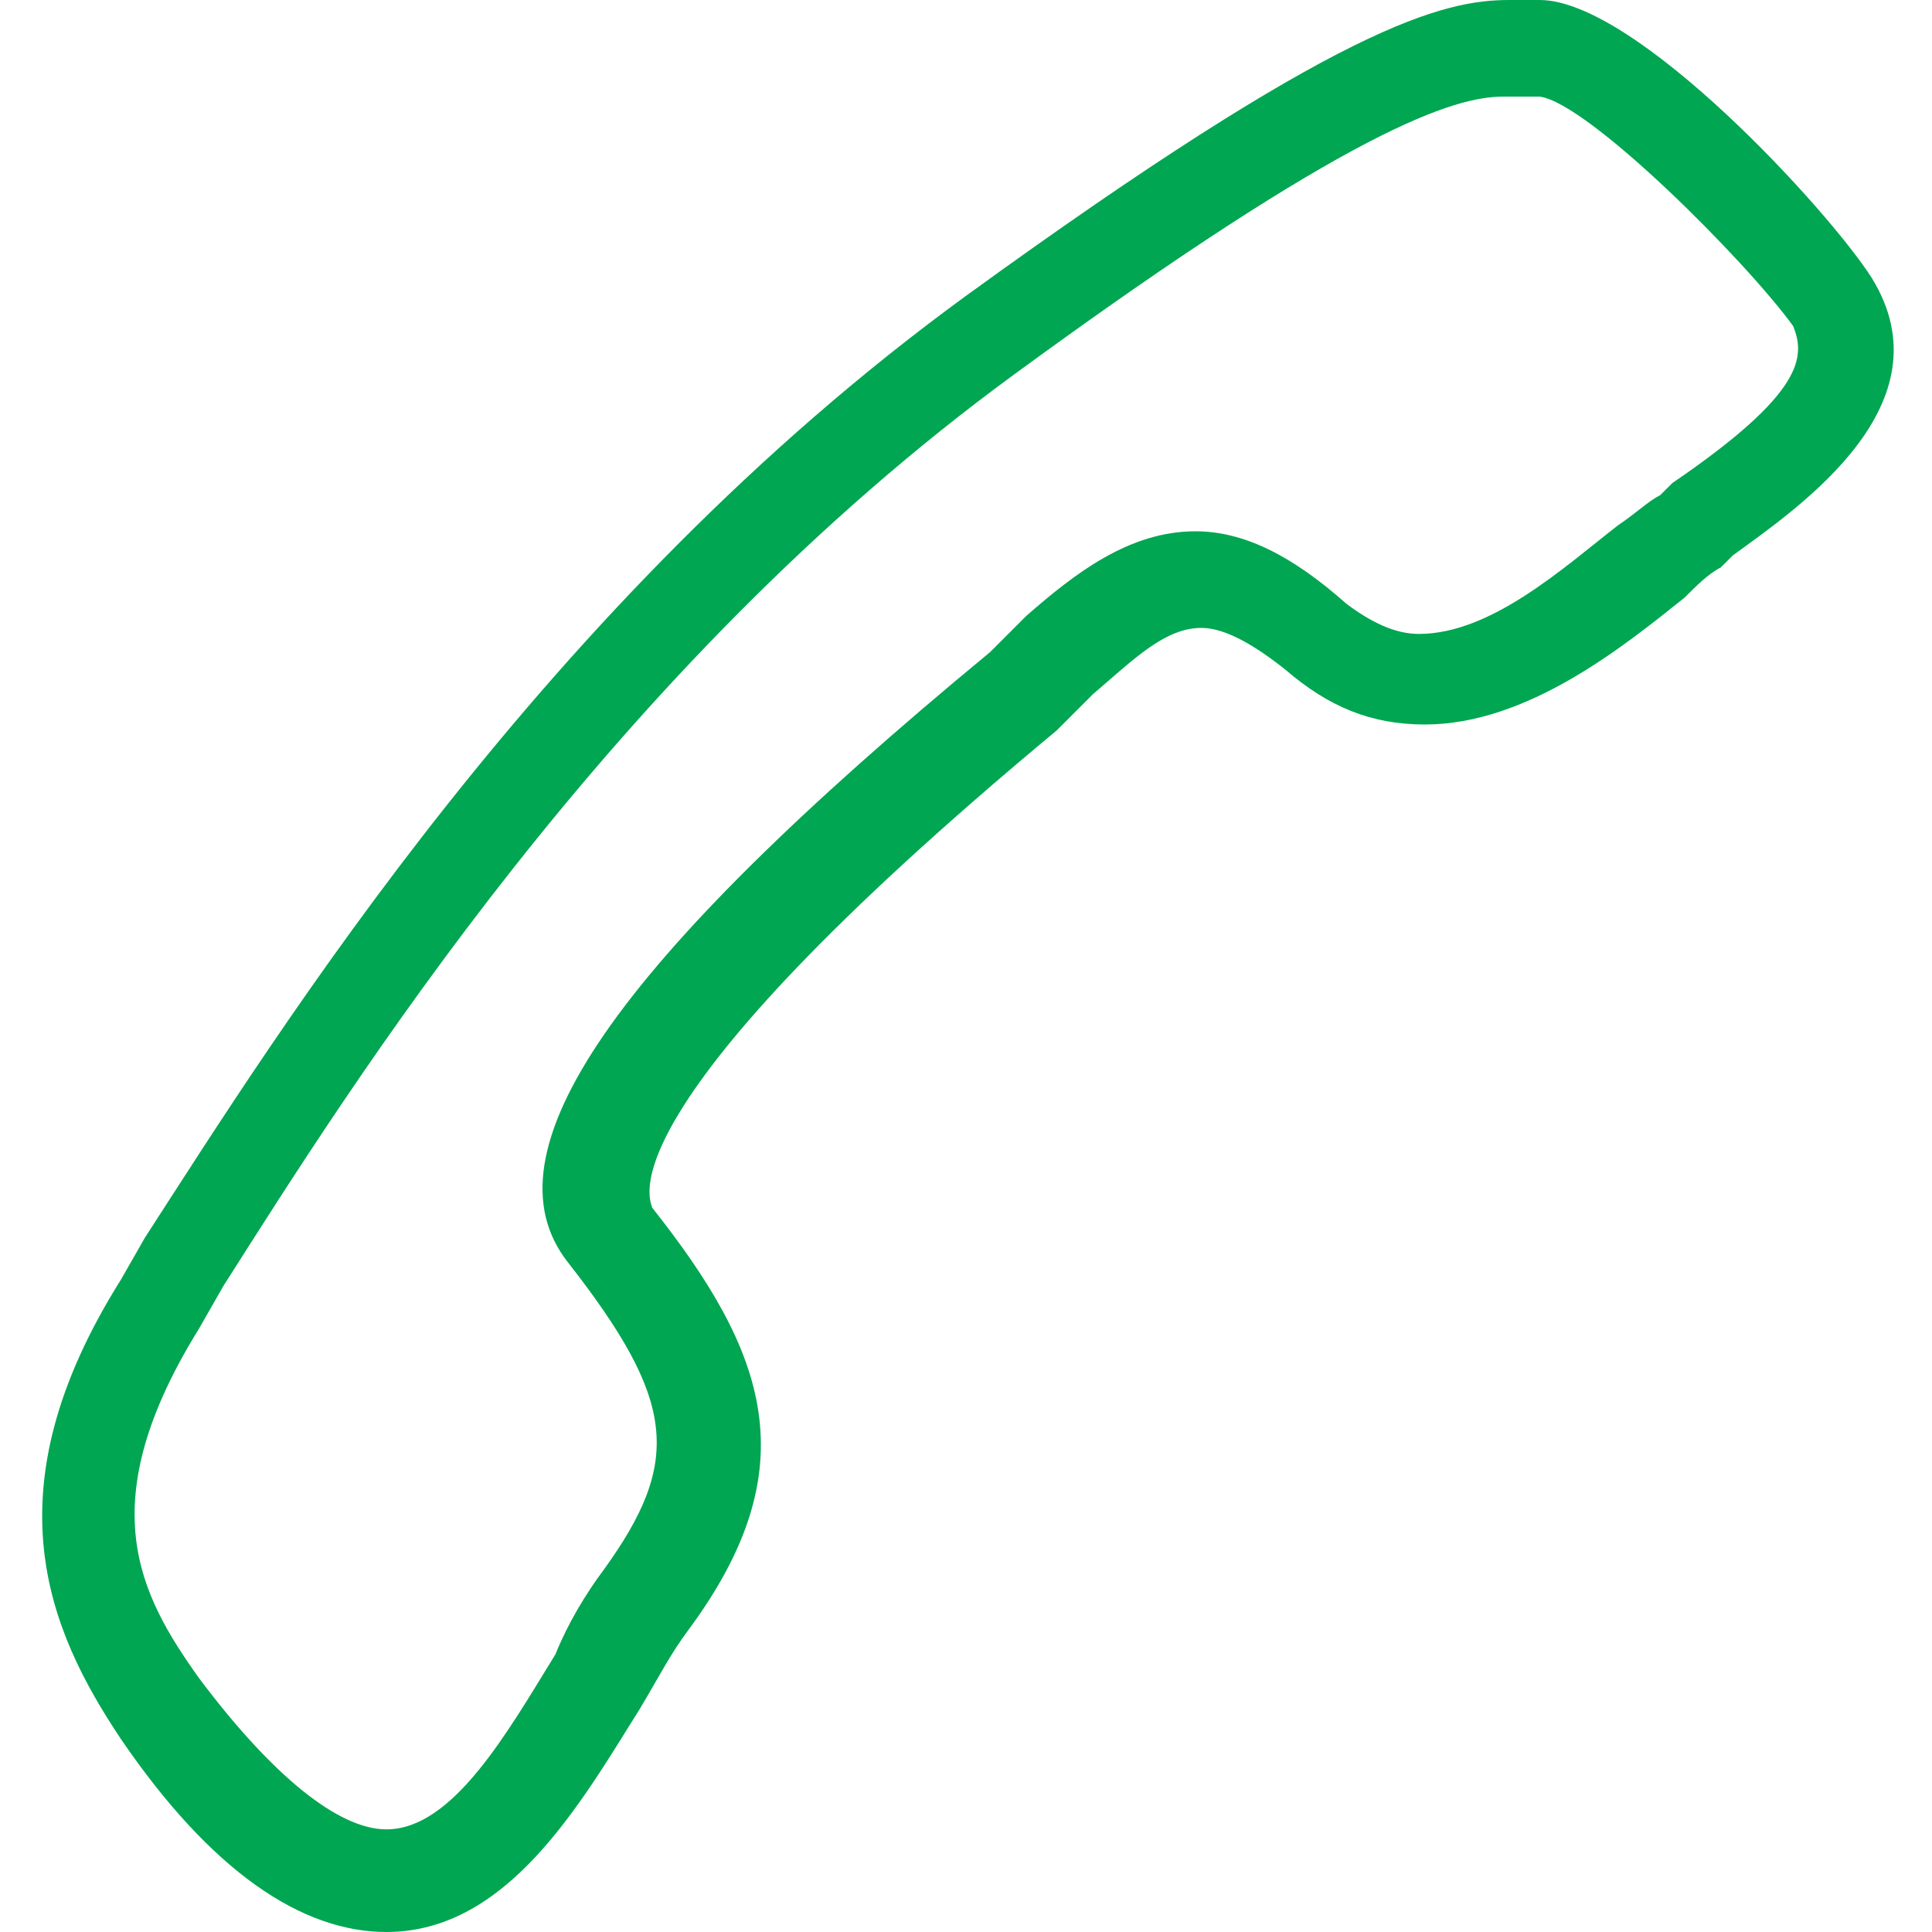 <?xml version="1.0" encoding="utf-8"?>
<!-- Generator: Adobe Illustrator 18.1.0, SVG Export Plug-In . SVG Version: 6.00 Build 0)  -->
<svg version="1.1" id="Layer_1" xmlns="http://www.w3.org/2000/svg" xmlns:xlink="http://www.w3.org/1999/xlink" x="0px" y="0px"
	 viewBox="0 0 32 32" enable-background="new 0 0 32 32" xml:space="preserve">
<path fill-rule="evenodd" clip-rule="evenodd" fill="#00A651" d="M31,4.6C30.3,3.5,27.1,0,25.5,0l-0.1,0l-0.4,0
	c-1.1,0-2.8,0.4-9,4.9c-7,5.1-11.4,12.2-13.6,15.6l-0.4,0.7c-2.2,3.5-1.2,5.8,0,7.6c1.5,2.2,3,3.2,4.4,3.2c2,0,3.2-2.1,4.2-3.7
	c0.3-0.5,0.5-0.9,0.8-1.3c2-2.7,1.3-4.6-0.6-7c0-0.1-1-1.5,6.7-7.9l0.3-0.3l0.3-0.3c0.7-0.6,1.2-1.1,1.8-1.1c0.4,0,0.9,0.3,1.4,0.7
	c0.7,0.6,1.4,0.9,2.3,0.9c1.7,0,3.3-1.3,4.3-2.1c0.2-0.2,0.4-0.4,0.6-0.5l0.2-0.2C29.8,8.4,32.3,6.7,31,4.6z M27.7,8l-0.2,0.2
	c-0.2,0.1-0.4,0.3-0.7,0.5c-0.9,0.7-2.1,1.8-3.3,1.8c-0.4,0-0.8-0.2-1.2-0.5c-0.9-0.8-1.7-1.2-2.5-1.2c-1.1,0-2,0.7-2.8,1.4
	l-0.3,0.3l-0.3,0.3C10.1,16,8,19.1,9.4,20.9c1.8,2.3,1.9,3.3,0.6,5.1c-0.3,0.4-0.6,0.9-0.8,1.4c-0.8,1.3-1.7,2.9-2.8,2.9
	c-0.8,0-1.9-0.9-3.1-2.5c-1-1.4-1.8-2.9,0-5.8l0.4-0.7c2.1-3.3,6.4-10.2,13.1-15.1c5.6-4.1,7.3-4.6,8.1-4.6l0.4,0l0.2,0
	c0.8,0.1,3.4,2.7,4.2,3.8C29.9,5.9,29.9,6.5,27.7,8z"/>
</svg>
